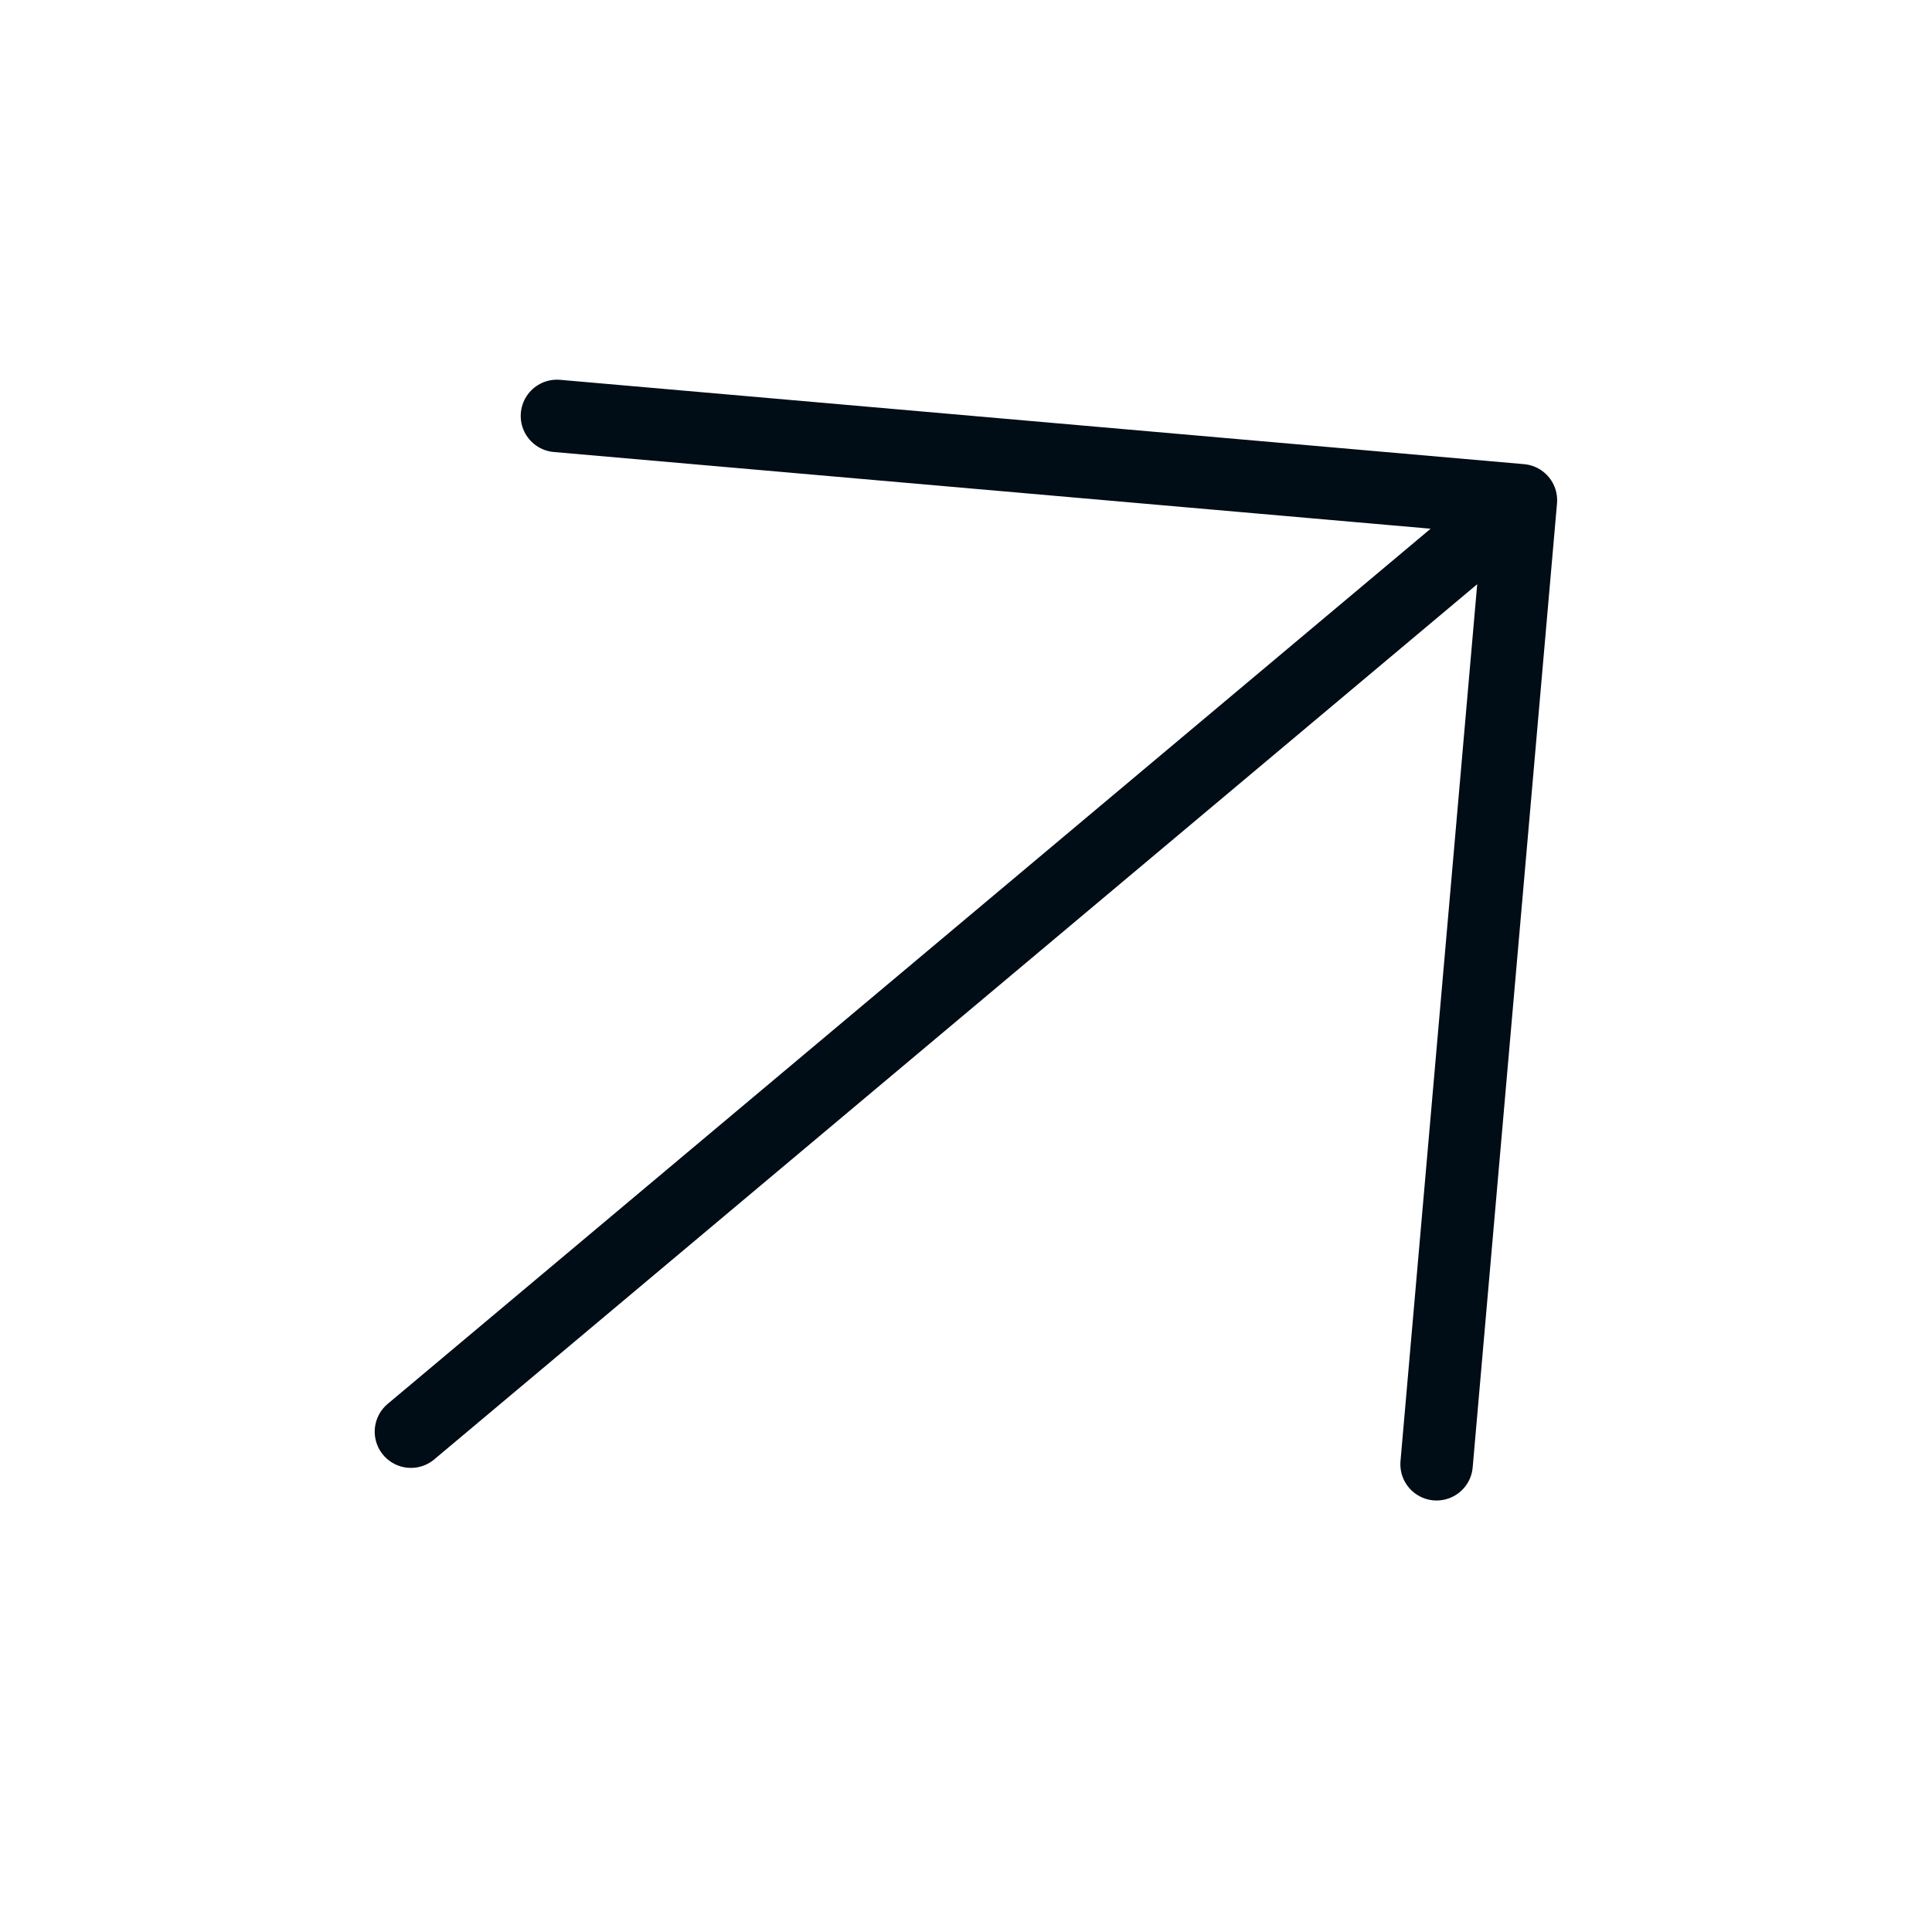 <svg width="40" height="40" viewBox="0 0 40 40" fill="none" xmlns="http://www.w3.org/2000/svg">
<g clip-path="url(#clip0_48_4433)">
<path d="M8.508 29.641L31.489 10.357M31.489 10.357L29.743 30.316M31.489 10.357L11.531 8.611" stroke="#000C16" stroke-width="1.5" stroke-linecap="round" stroke-linejoin="round"/>
</g>
<defs>
<clipPath id="clip0_48_4433">
<rect width="40" height="40" fill="white"/>
</clipPath>
</defs>
</svg>
